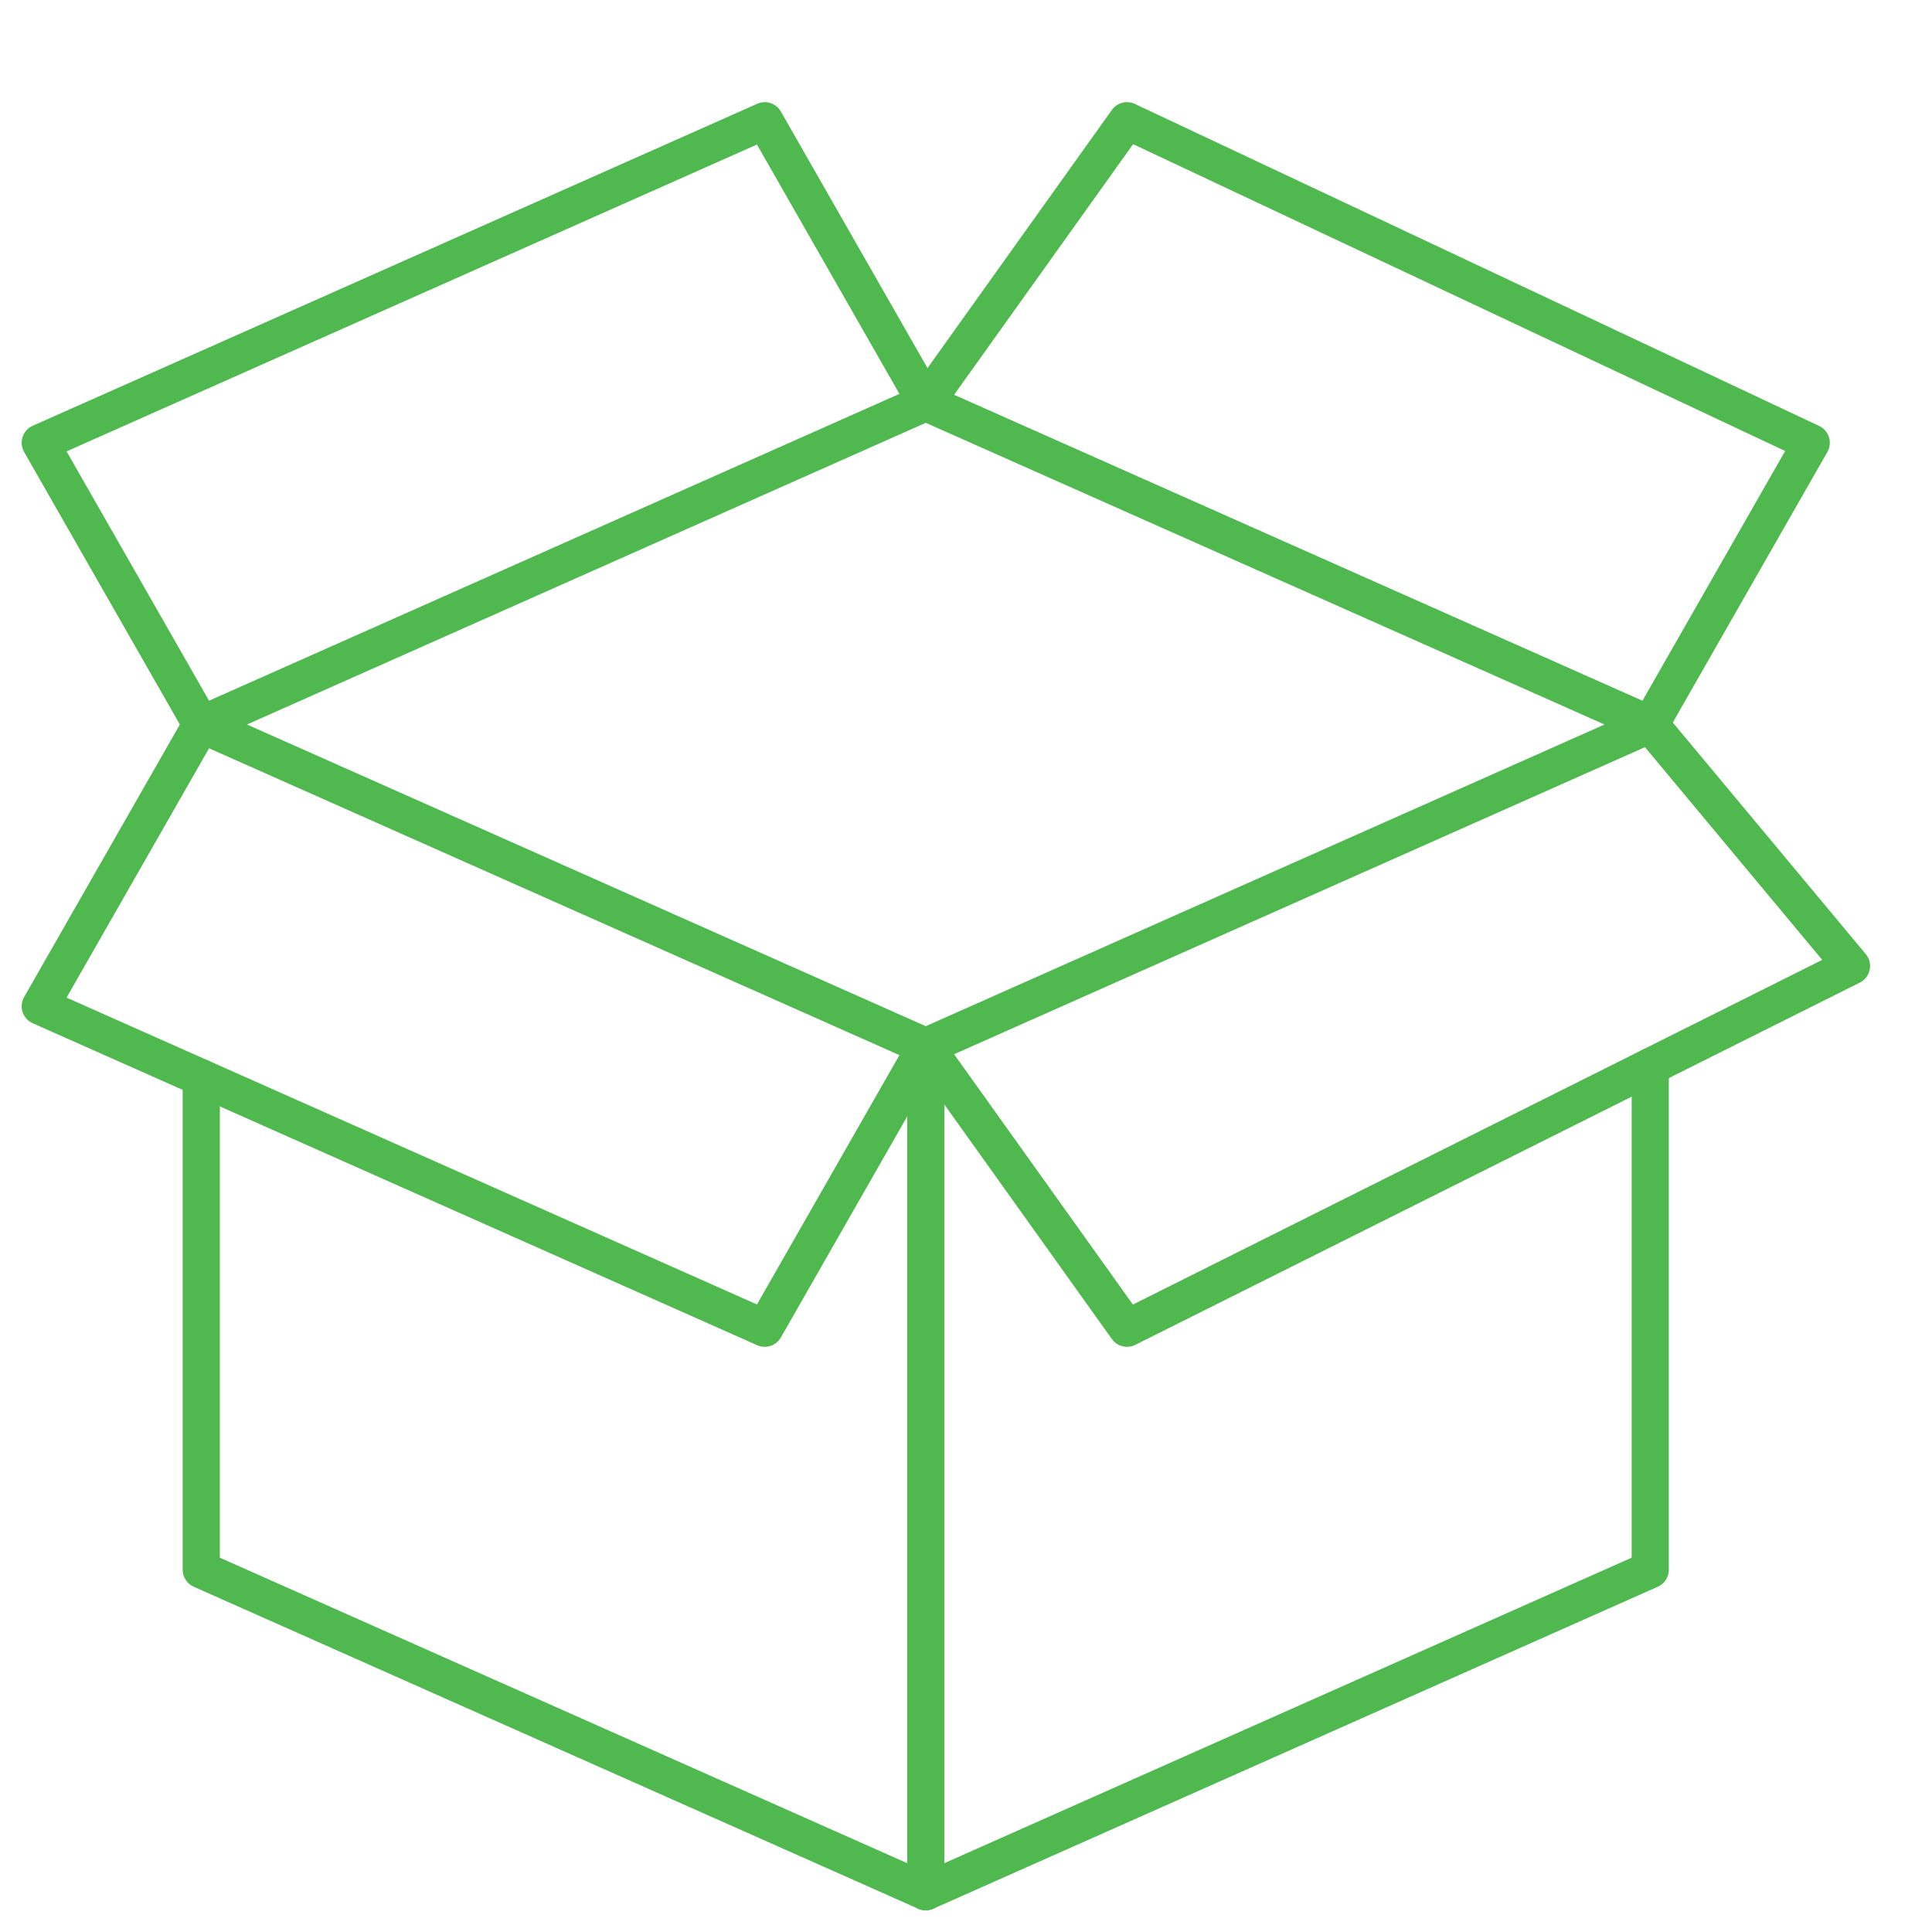 <svg width="208" height="208" viewBox="0 0 208 208" fill="none" xmlns="http://www.w3.org/2000/svg">
<path d="M177.667 114.833V169L99.667 203.667L21.667 169V116.038" stroke="#4FB84F" stroke-width="4" stroke-miterlimit="10" stroke-linecap="round" stroke-linejoin="round"/>
<path d="M99.667 112.667V203.667" stroke="#4FB84F" stroke-width="4" stroke-miterlimit="10" stroke-linecap="round" stroke-linejoin="round"/>
<path d="M177.667 78L99.667 112.667L21.667 78" stroke="#4FB84F" stroke-width="4" stroke-miterlimit="10" stroke-linecap="round" stroke-linejoin="round"/>
<path d="M177.667 78L99.667 43.333L21.667 78" stroke="#4FB84F" stroke-width="4" stroke-miterlimit="10" stroke-linecap="round" stroke-linejoin="round"/>
<path d="M21.667 78L4.333 47.667L82.333 13L99.667 43.333" stroke="#4FB84F" stroke-width="4" stroke-miterlimit="10" stroke-linecap="round" stroke-linejoin="round"/>
<path d="M177.667 78L195 47.667L121.333 13L99.667 43.333" stroke="#4FB84F" stroke-width="4" stroke-miterlimit="10" stroke-linecap="round" stroke-linejoin="round"/>
<path d="M99.667 112.667L82.333 143L4.333 108.333L21.667 78" stroke="#4FB84F" stroke-width="4" stroke-miterlimit="10" stroke-linecap="round" stroke-linejoin="round"/>
<path d="M99.667 112.667L121.333 143L199.333 104L177.667 78" stroke="#4FB84F" stroke-width="4" stroke-miterlimit="10" stroke-linecap="round" stroke-linejoin="round"/>
</svg>
